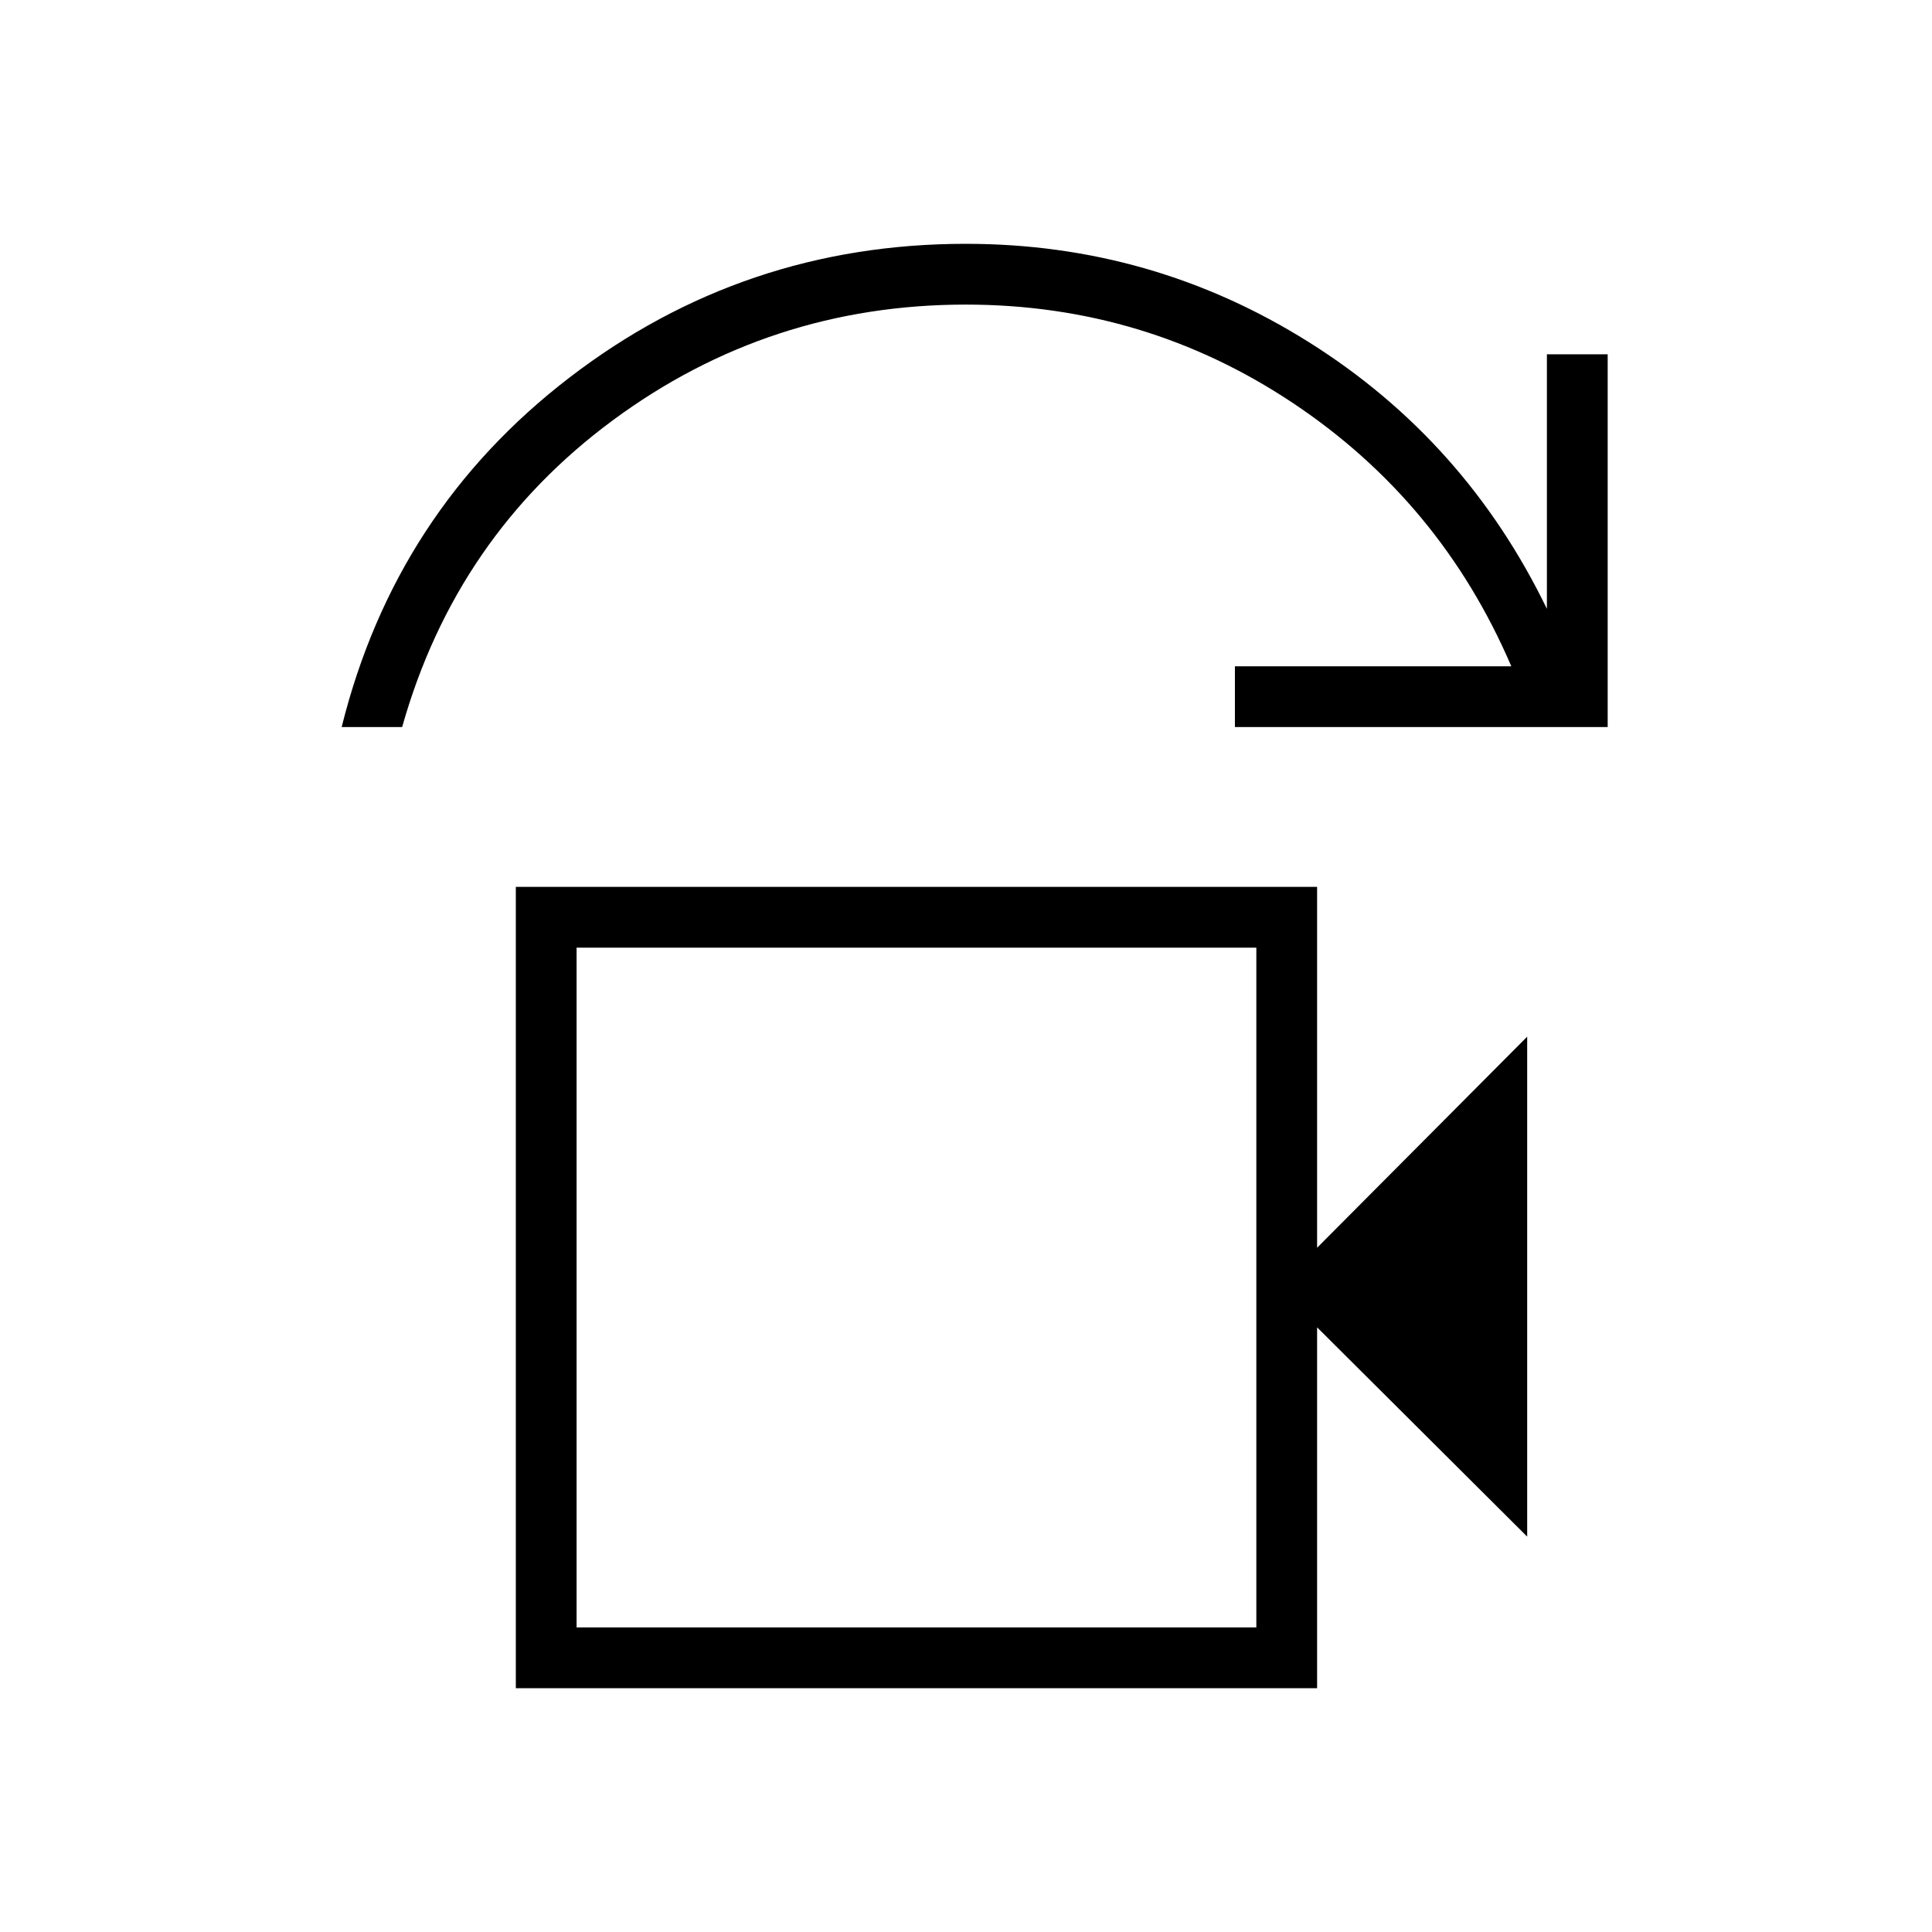 <svg xmlns="http://www.w3.org/2000/svg" height="48" viewBox="0 -960 960 960" width="48"><path d="M286.5-151.35h337.77v-337.77H286.5v337.77ZM169.77-598.73q26.65-107.23 113.21-173.67 86.56-66.45 196.91-66.45 92.68 0 170.45 48.85 77.78 48.85 118.31 132.54v-126.5h30.2v185.23H613.62v-30.19h137.34q-35.08-81.85-108.48-130.79t-162.6-48.94q-97.61 0-175.46 57.55-77.84 57.56-104.6 152.37h-30.05Zm86.54 477.58v-398.16h398.15V-340l104.39-104.88v248.42l-104.39-104v179.31H256.31Zm30.19-30.2v-337.77 337.77Z"/></svg>